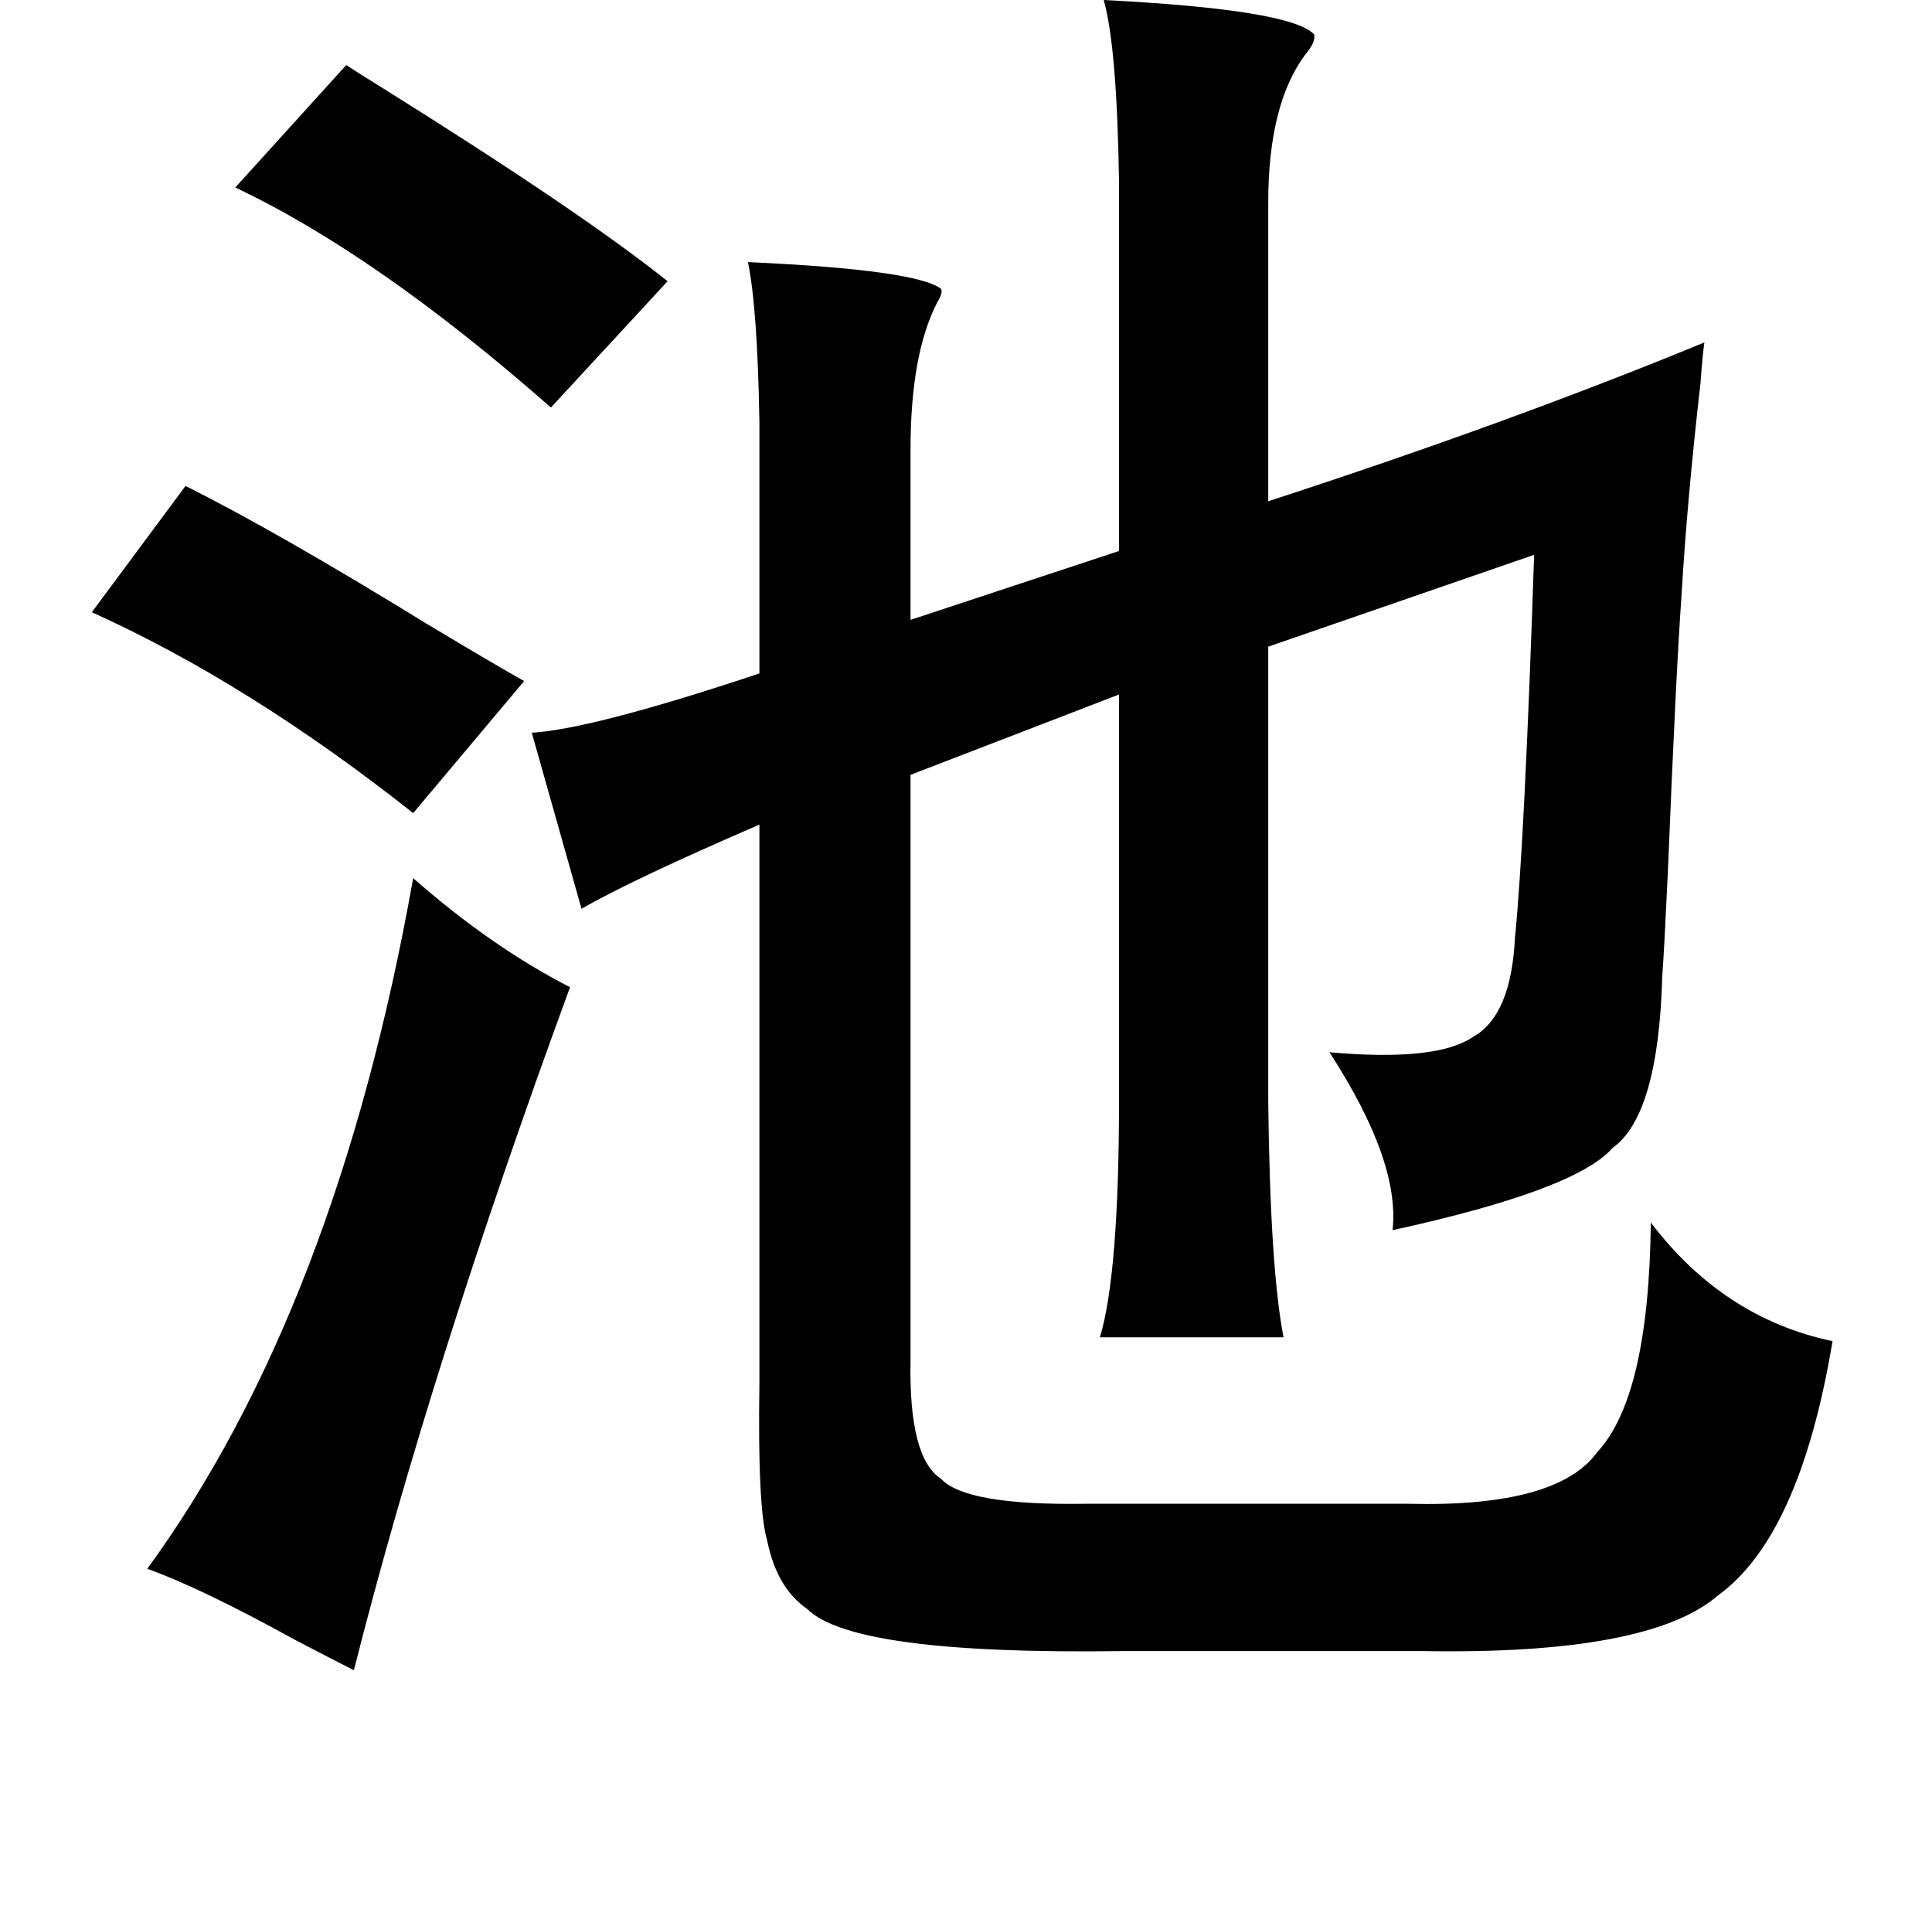 <?xml version="1.0" standalone="no"?>
<!DOCTYPE svg PUBLIC "-//W3C//DTD SVG 1.1//EN" "http://www.w3.org/Graphics/SVG/1.1/DTD/svg11.dtd" >
<svg xmlns="http://www.w3.org/2000/svg" xmlns:xlink="http://www.w3.org/1999/xlink" version="1.1" viewBox="-10 0 1010 1000">
   <path fill="currentColor"
d="M567 0q98 5 110 18q1 4 -5 11q-19 26 -19 77v156q126 -41 228 -83q-1 7 -2 21q-7 61 -10 112q-3 43 -7 142q-2 43 -3 56q-2 73 -26 90q-19 22 -115 43q4 -36 -33 -93q56 5 75 -8q20 -11 22 -52q5 -50 10 -200l-139 48v238q1 87 8 123h-96q10 -33 10 -125v-211l-109 42
v306q-1 51 16 62q13 14 76 13h168q78 2 99 -27q27 -29 28 -120q38 50 95 62q-17 102 -60 133q-36 31 -154 29h-157q-141 2 -165 -22q-16 -11 -21 -36q-5 -17 -4 -82v-292q-67 29 -93 44l-26 -92q32 -2 119 -31v-131q-1 -60 -6 -84q88 4 101 14q1 2 -2 7q-14 27 -14 77v89
l109 -36v-192q-1 -71 -8 -96zM171 34q6 4 19 12q104 65 149 101l-61 66q-91 -80 -165 -115zM87 254q48 24 126 72q35 21 51 30l-58 69q-86 -68 -168 -105zM206 459q41 36 82 57q-73 199 -113 357q-10 -5 -31 -16q-49 -27 -77 -37q99 -136 139 -361z" />
</svg>
